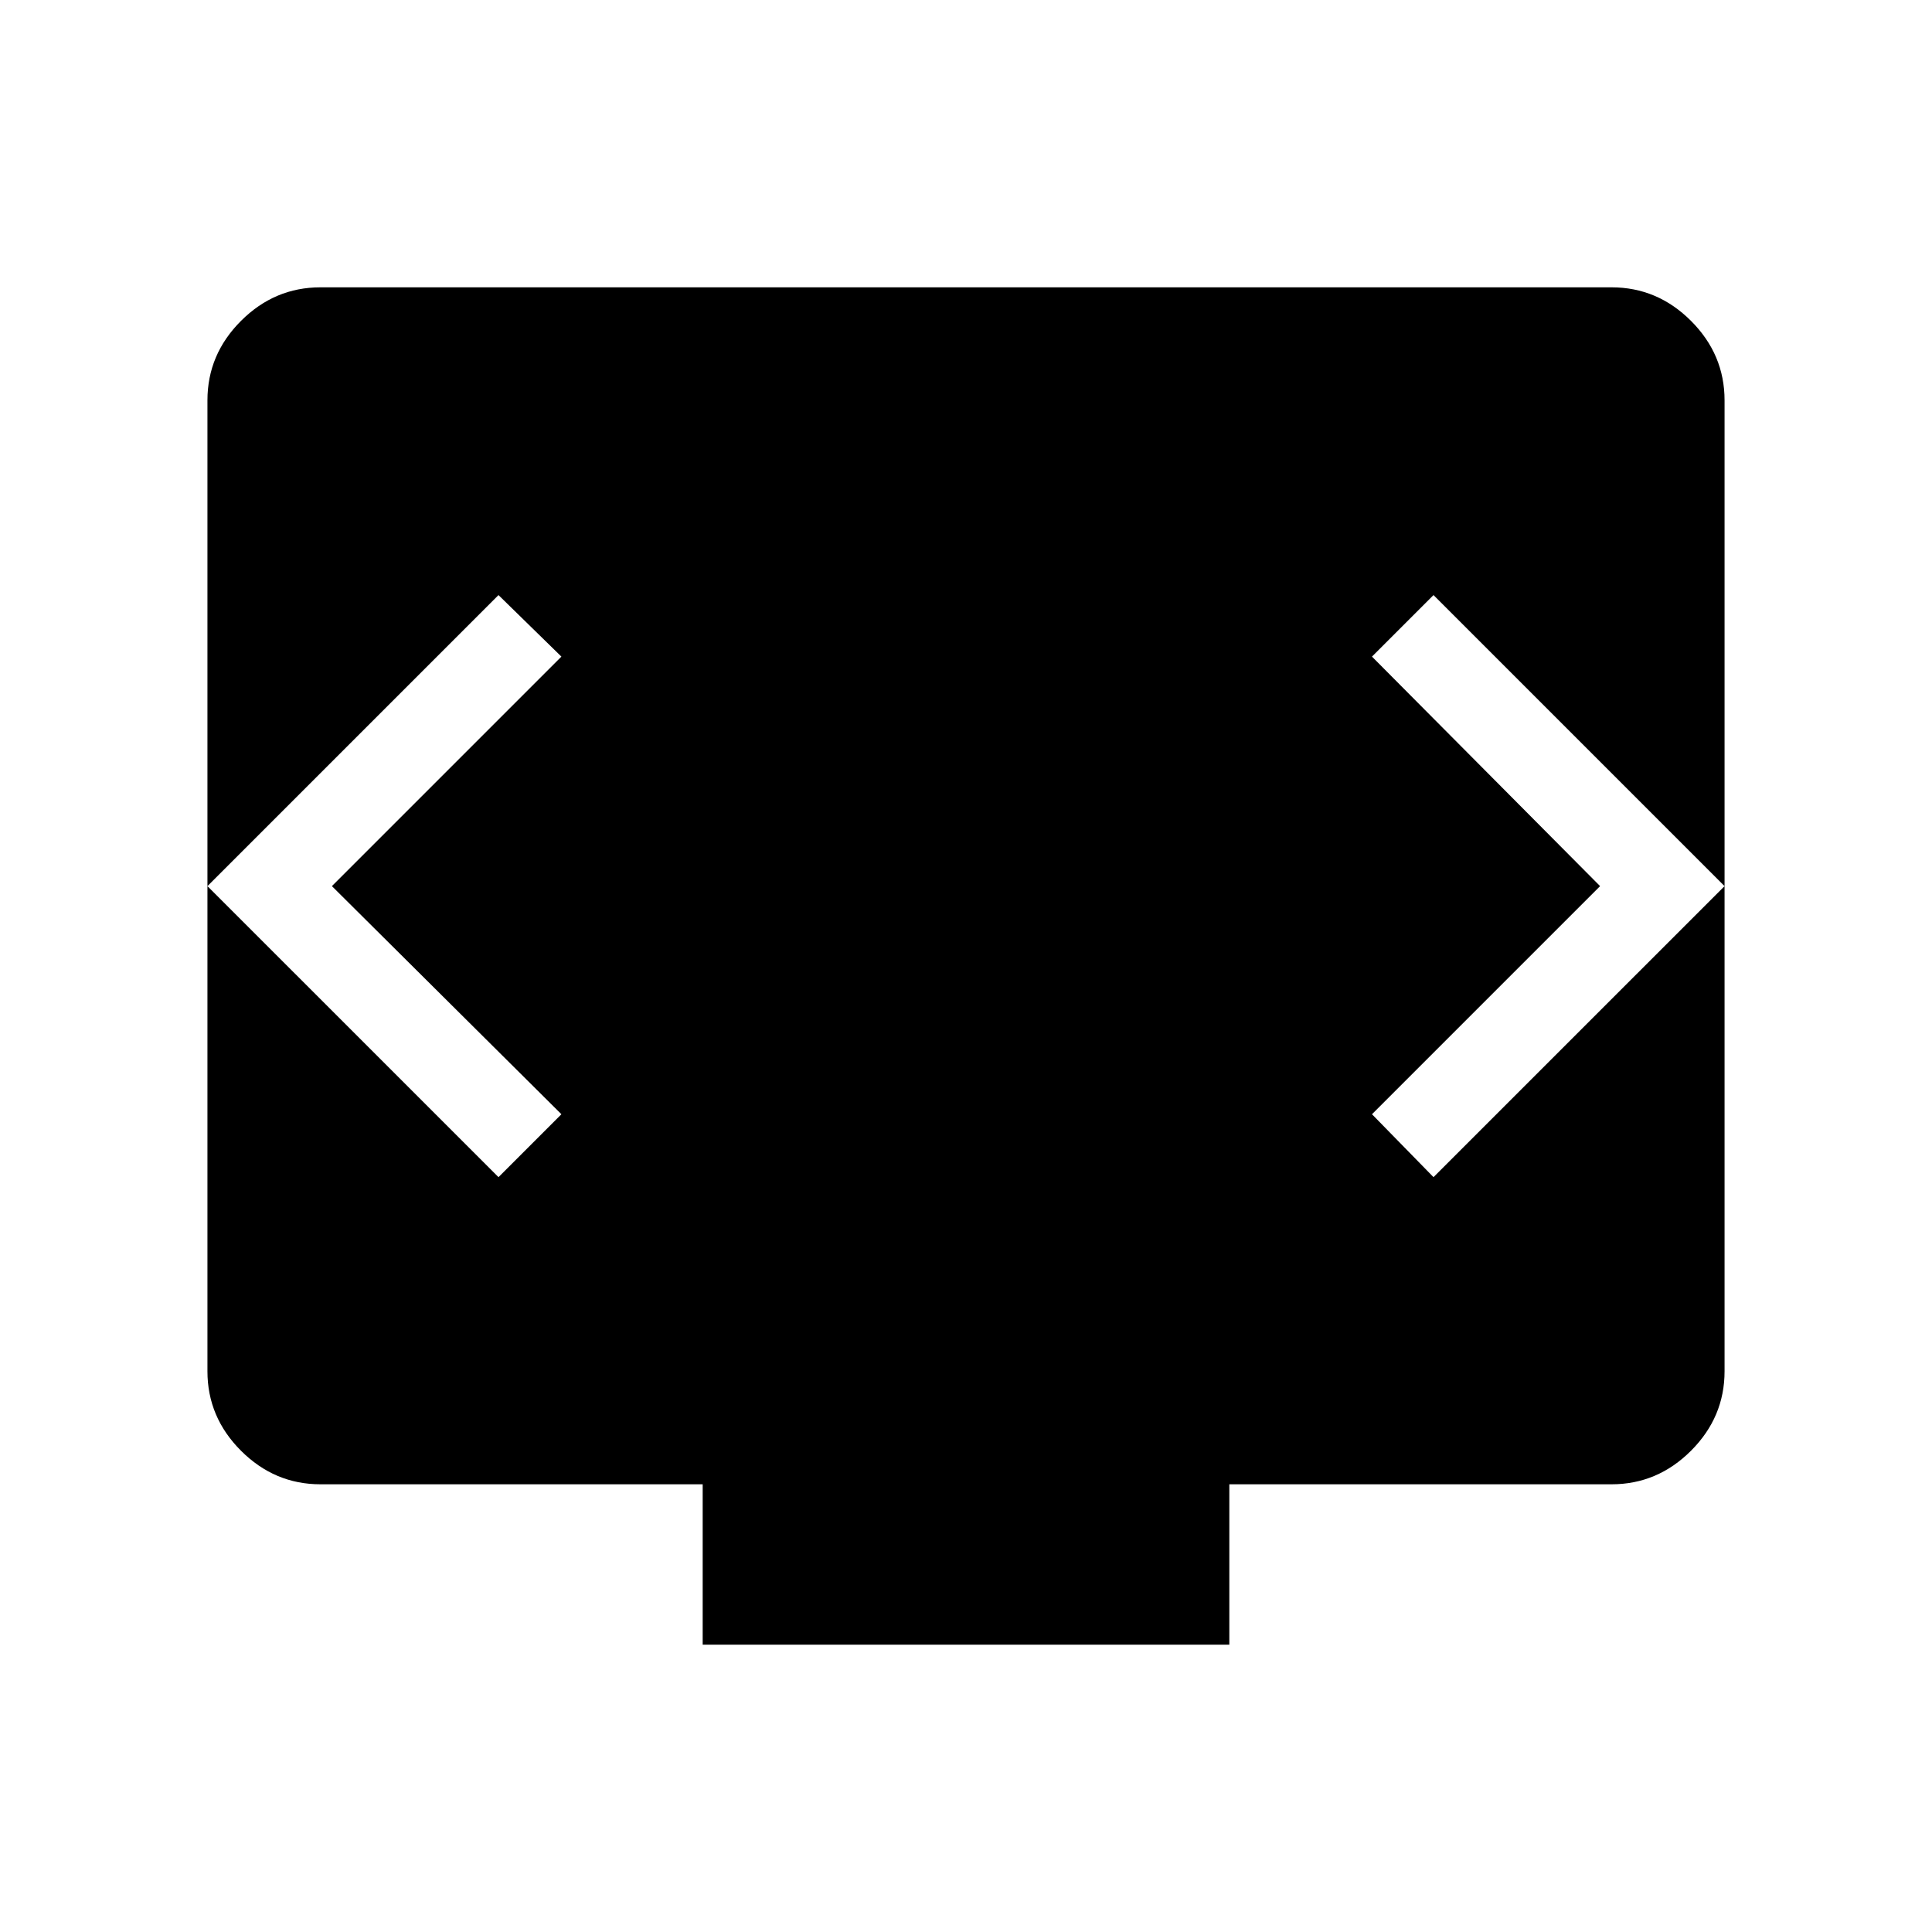 <svg xmlns="http://www.w3.org/2000/svg" height="48" viewBox="0 -960 960 960" width="48"><path d="M349.155-142.771v-79.692H159.232q-22.808 0-39.481-16.673-16.673-16.673-16.673-39.481v-482.459q0-22.807 16.673-39.48t39.481-16.673h641.536q22.808 0 39.481 16.673 16.673 16.673 16.673 39.48v482.459q0 22.808-16.673 39.481-16.673 16.673-39.481 16.673H610.845v79.692h-261.69ZM164.923-519.692l114.038-114.039-31.268-30.576-144.615 144.615 144.615 144.614 31.268-31.268-114.038-113.346Zm630.154 0L681.731-406.346l30.576 31.268 144.615-144.614-144.615-144.615-30.576 30.576 113.346 114.039Z"/></svg>